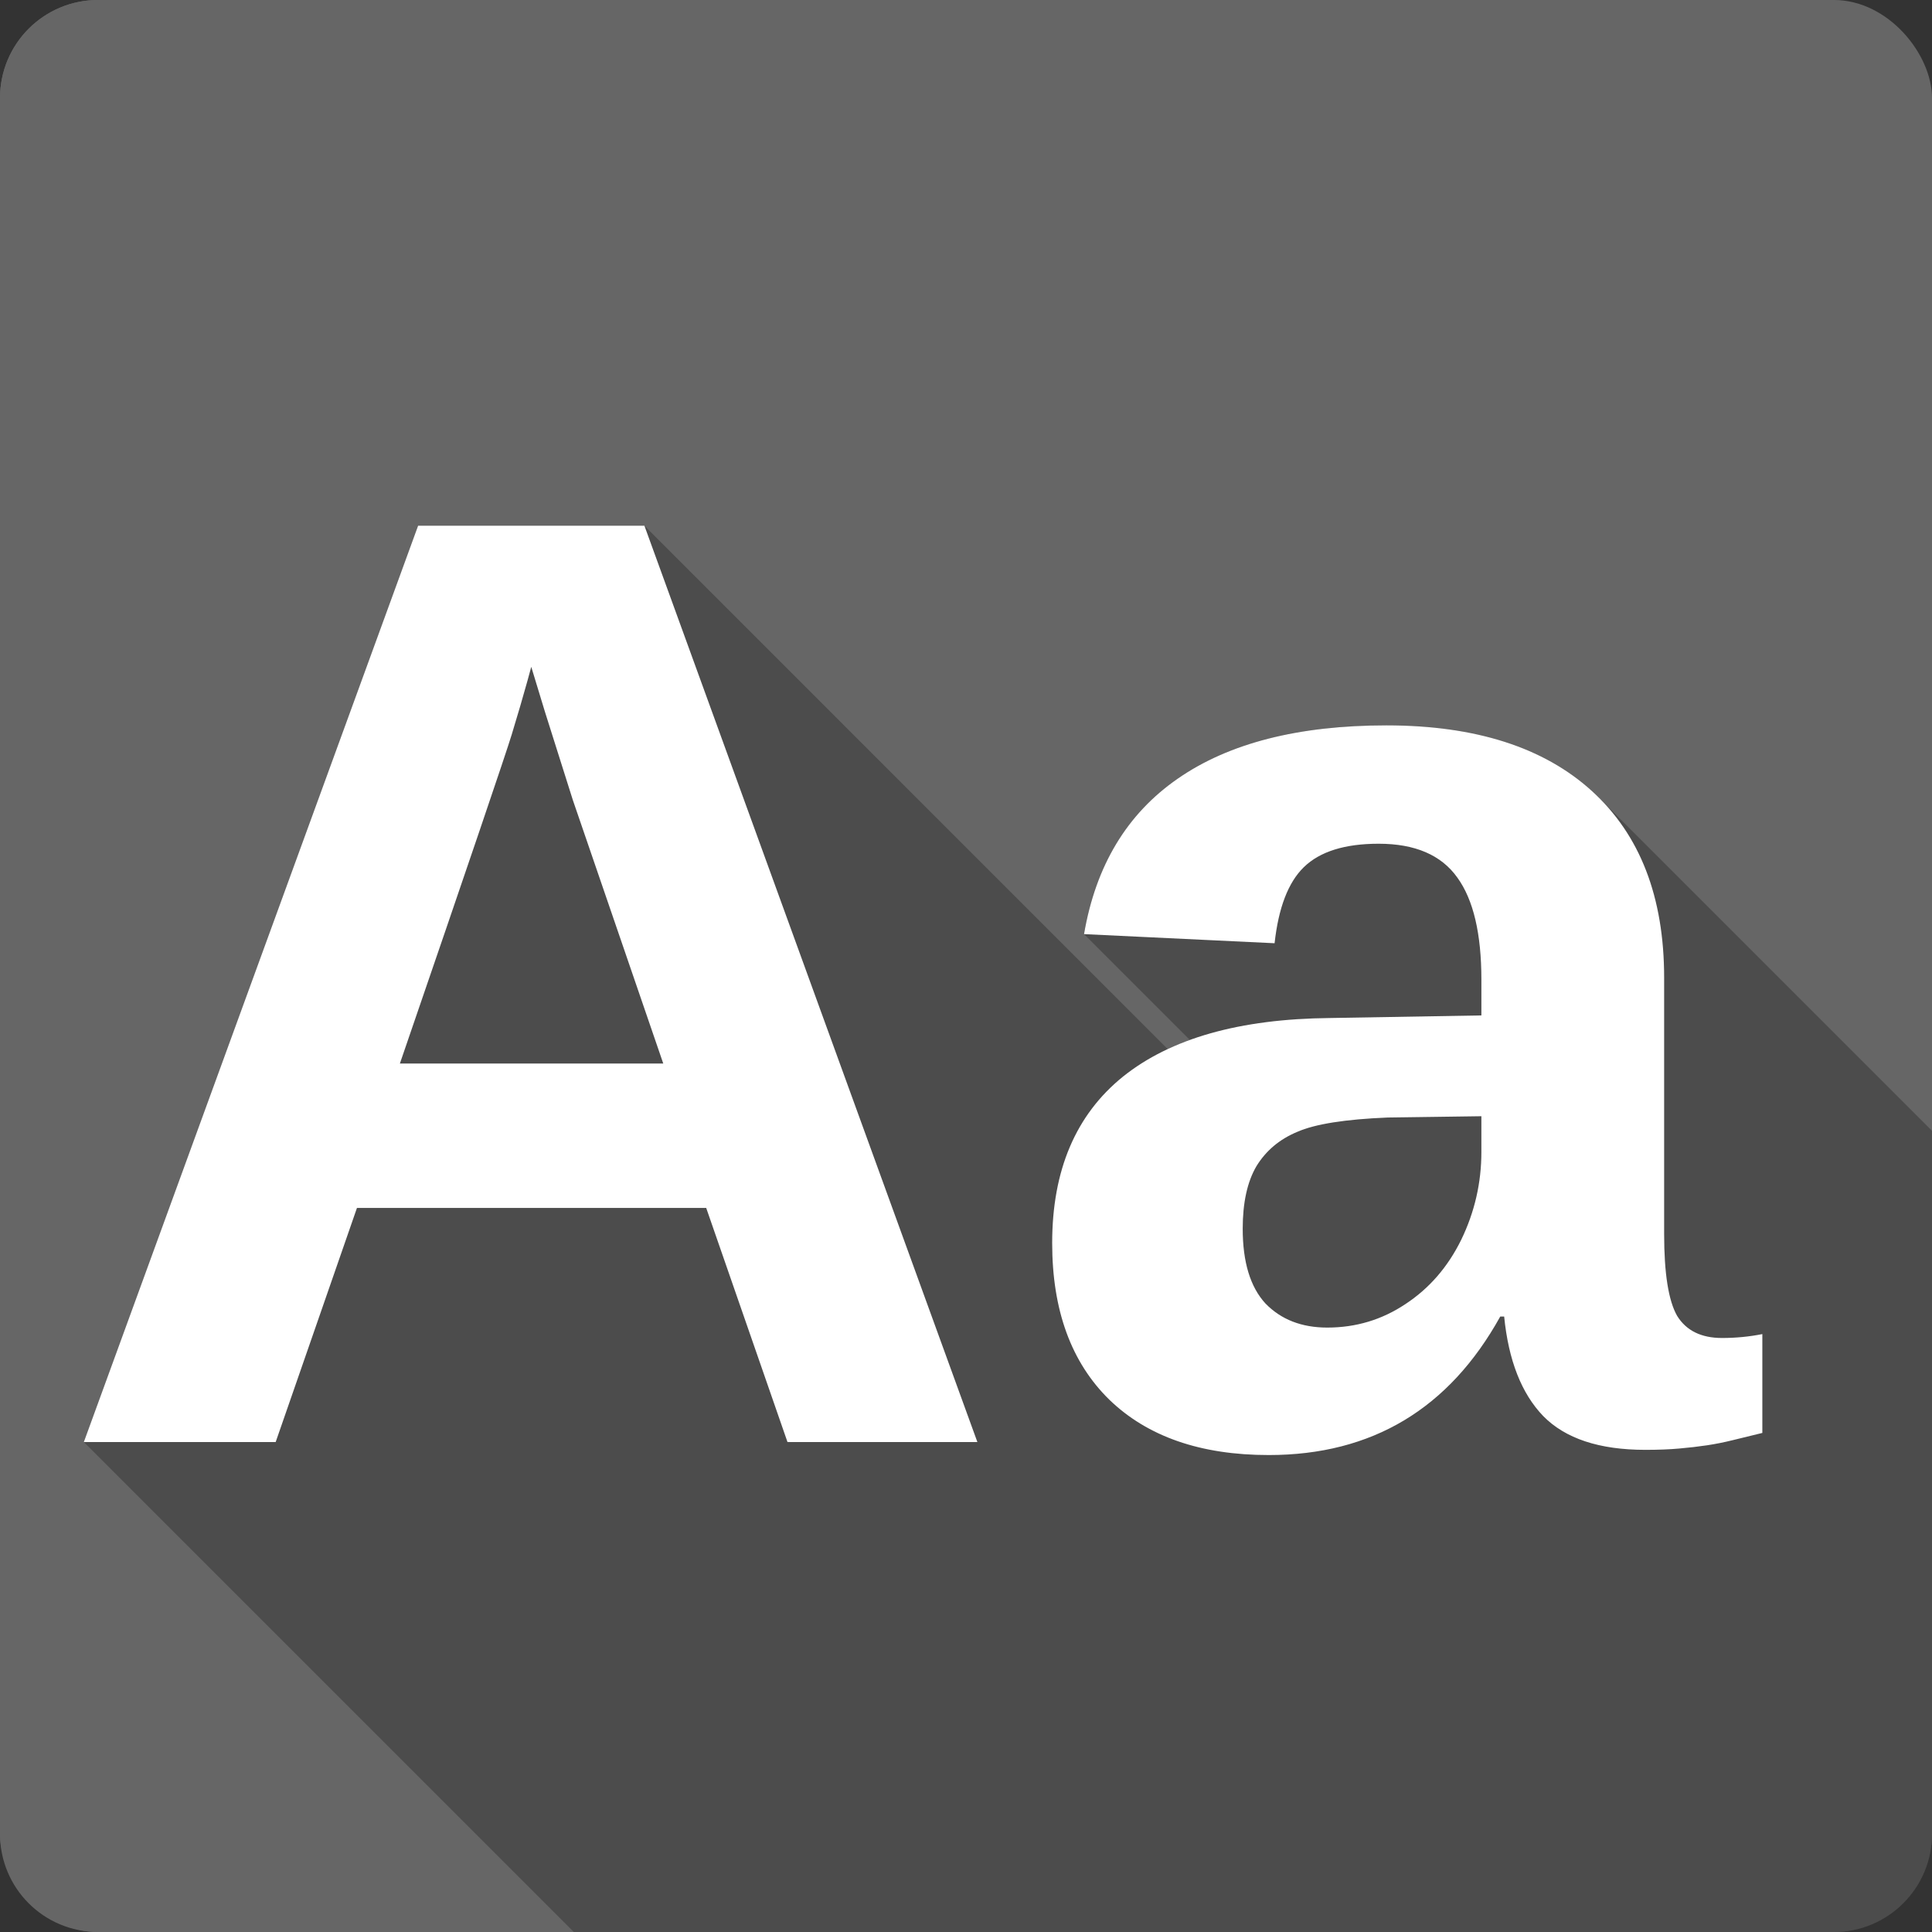 <?xml version="1.0" encoding="UTF-8" standalone="no"?>
<!-- Created with Inkscape (http://www.inkscape.org/) -->

<svg
   xmlns:dc="http://purl.org/dc/elements/1.1/"
   xmlns:cc="http://creativecommons.org/ns#"
   xmlns:rdf="http://www.w3.org/1999/02/22-rdf-syntax-ns#"
   xmlns:svg="http://www.w3.org/2000/svg"
   xmlns="http://www.w3.org/2000/svg"
   xmlns:sodipodi="http://sodipodi.sourceforge.net/DTD/sodipodi-0.dtd"
   xmlns:inkscape="http://www.inkscape.org/namespaces/inkscape"
   id="svg2"
   height="100%"
   width="100%"
   version="1.1"
   viewBox="0 0 512 512"
   inkscape:version="0.91 r13725"
   sodipodi:docname="kthesaurus.svg">
  <rect x="0" y="0" width="512" height="512" fill="#333333" stroke="none"/>
  <sodipodi:namedview
     pagecolor="#ffffff"
     bordercolor="#666666"
     borderopacity="1"
     objecttolerance="10"
     gridtolerance="10"
     guidetolerance="10"
     inkscape:pageopacity="0"
     inkscape:pageshadow="2"
     inkscape:window-width="1366"
     inkscape:window-height="709"
     id="namedview55"
     showgrid="false"
     inkscape:zoom="0.4609375"
     inkscape:cx="15.186441"
     inkscape:cy="288.54237"
     inkscape:window-x="0"
     inkscape:window-y="0"
     inkscape:window-maximized="0"
     inkscape:current-layer="svg2" />
  <defs
     id="defs57" />
  <rect
     x="4.628906e-06"
     y="-0.005"
     width="512"
     height="512"
     rx="25.988"
     id="rect46"
     style="fill:#666666" />
  <path
     style="fill:#666666;fill-rule:evenodd"
     inkscape:connector-curvature="0"
     id="path50"
     d="m 26,-0.004 c -14.397,0 -26,11.603 -26,26 l 0,460 c 0,14.397 11.603,26 26,26 l 21.781,0 0,-512 -21.781,0" />
  <path
     style="fill:#666666;fill-rule:evenodd"
     inkscape:connector-curvature="0"
     id="path52"
     d="m 47.781,-0.004 0,512 40,0 0,-512 -40,0" />
  <path
     style="font-weight:bold;font-size:medium;line-height:125%;font-family:Sans;letter-spacing:0;word-spacing:0;fill:#000000;opacity:0.25"
     d="M 110.801 139.322 L 22.215 382.154 L 152.057 511.996 L 486.012 511.996 C 500.409 511.996 512 500.405 512 486.008 L 512 299.67 L 423.783 211.453 C 423.166 210.836 422.532 210.231 421.881 209.639 C 409.127 198.034 390.974 192.23 367.42 192.23 C 344.096 192.23 325.655 196.942 312.098 206.363 C 298.655 215.67 290.383 229.399 287.281 247.553 L 315.338 275.609 C 313.305 276.345 311.354 277.152 309.48 278.027 L 170.775 139.322 L 110.801 139.322 z "
     id="path3397" />
  <path
     inkscape:connector-curvature="0"
     style="font-weight:bold;font-size:medium;line-height:125%;font-family:Sans;letter-spacing:0;word-spacing:0;fill:#ffffff"
     d="m 110.801,139.322 -88.586,242.832 50.842,0 21.543,-62.043 92.549,0 21.543,62.043 50.324,0 -88.24,-242.832 -59.975,0 z m 29.988,37.398 3.619,11.891 7.41,23.439 23.955,69.799 -69.799,0 c 18.154,-52.852 28.034,-81.92 29.643,-87.205 1.609,-5.285 2.988,-9.997 4.137,-14.133 l 1.035,-3.791 z m 226.631,15.51 c -23.324,0 -41.765,4.711 -55.322,14.133 -13.443,9.307 -21.714,23.036 -24.816,41.189 l 50.496,2.414 c 1.034,-9.421 3.62,-16.143 7.756,-20.164 4.251,-4.136 10.856,-6.205 19.818,-6.205 9.651,0 16.602,2.988 20.854,8.963 4.251,5.86 6.377,14.878 6.377,27.057 l 0,9.479 -40.156,0.689 c -23.898,0.23 -42.166,5.401 -54.805,15.512 -12.524,10.111 -18.785,24.817 -18.785,44.119 0,17.809 5.055,31.654 15.166,41.535 10.111,9.766 24.186,14.65 42.225,14.65 27.345,0 47.796,-12.236 61.354,-36.709 l 1.035,0 c 1.149,11.604 4.595,20.393 10.34,26.367 5.86,5.975 14.88,8.963 27.059,8.963 3.447,0 6.433,-0.116 8.961,-0.346 2.643,-0.23 5.112,-0.517 7.41,-0.861 2.298,-0.345 4.597,-0.804 6.895,-1.379 2.298,-0.574 4.883,-1.205 7.756,-1.895 l 0,-26.197 c -3.447,0.689 -7.009,1.035 -10.686,1.035 -5.515,0 -9.48,-1.955 -11.893,-5.861 -2.298,-4.021 -3.445,-11.259 -3.445,-21.715 l 0,-67.902 c 0,-21.371 -6.377,-37.858 -19.131,-49.463 -12.753,-11.604 -30.907,-17.408 -54.461,-17.408 z m 25.162,103.58 0,9.479 c 0,8.158 -1.78,15.912 -5.342,23.266 -3.562,7.238 -8.503,12.926 -14.822,17.062 -6.204,4.136 -13.099,6.205 -20.682,6.205 -6.779,0 -12.235,-2.126 -16.371,-6.377 -4.021,-4.366 -6.033,-10.973 -6.033,-19.82 0,-6.894 1.206,-12.409 3.619,-16.545 2.528,-4.136 6.147,-7.182 10.857,-9.135 4.711,-2.068 12.697,-3.331 23.957,-3.791 l 24.816,-0.344 z"
     id="path3339" />
</svg>
